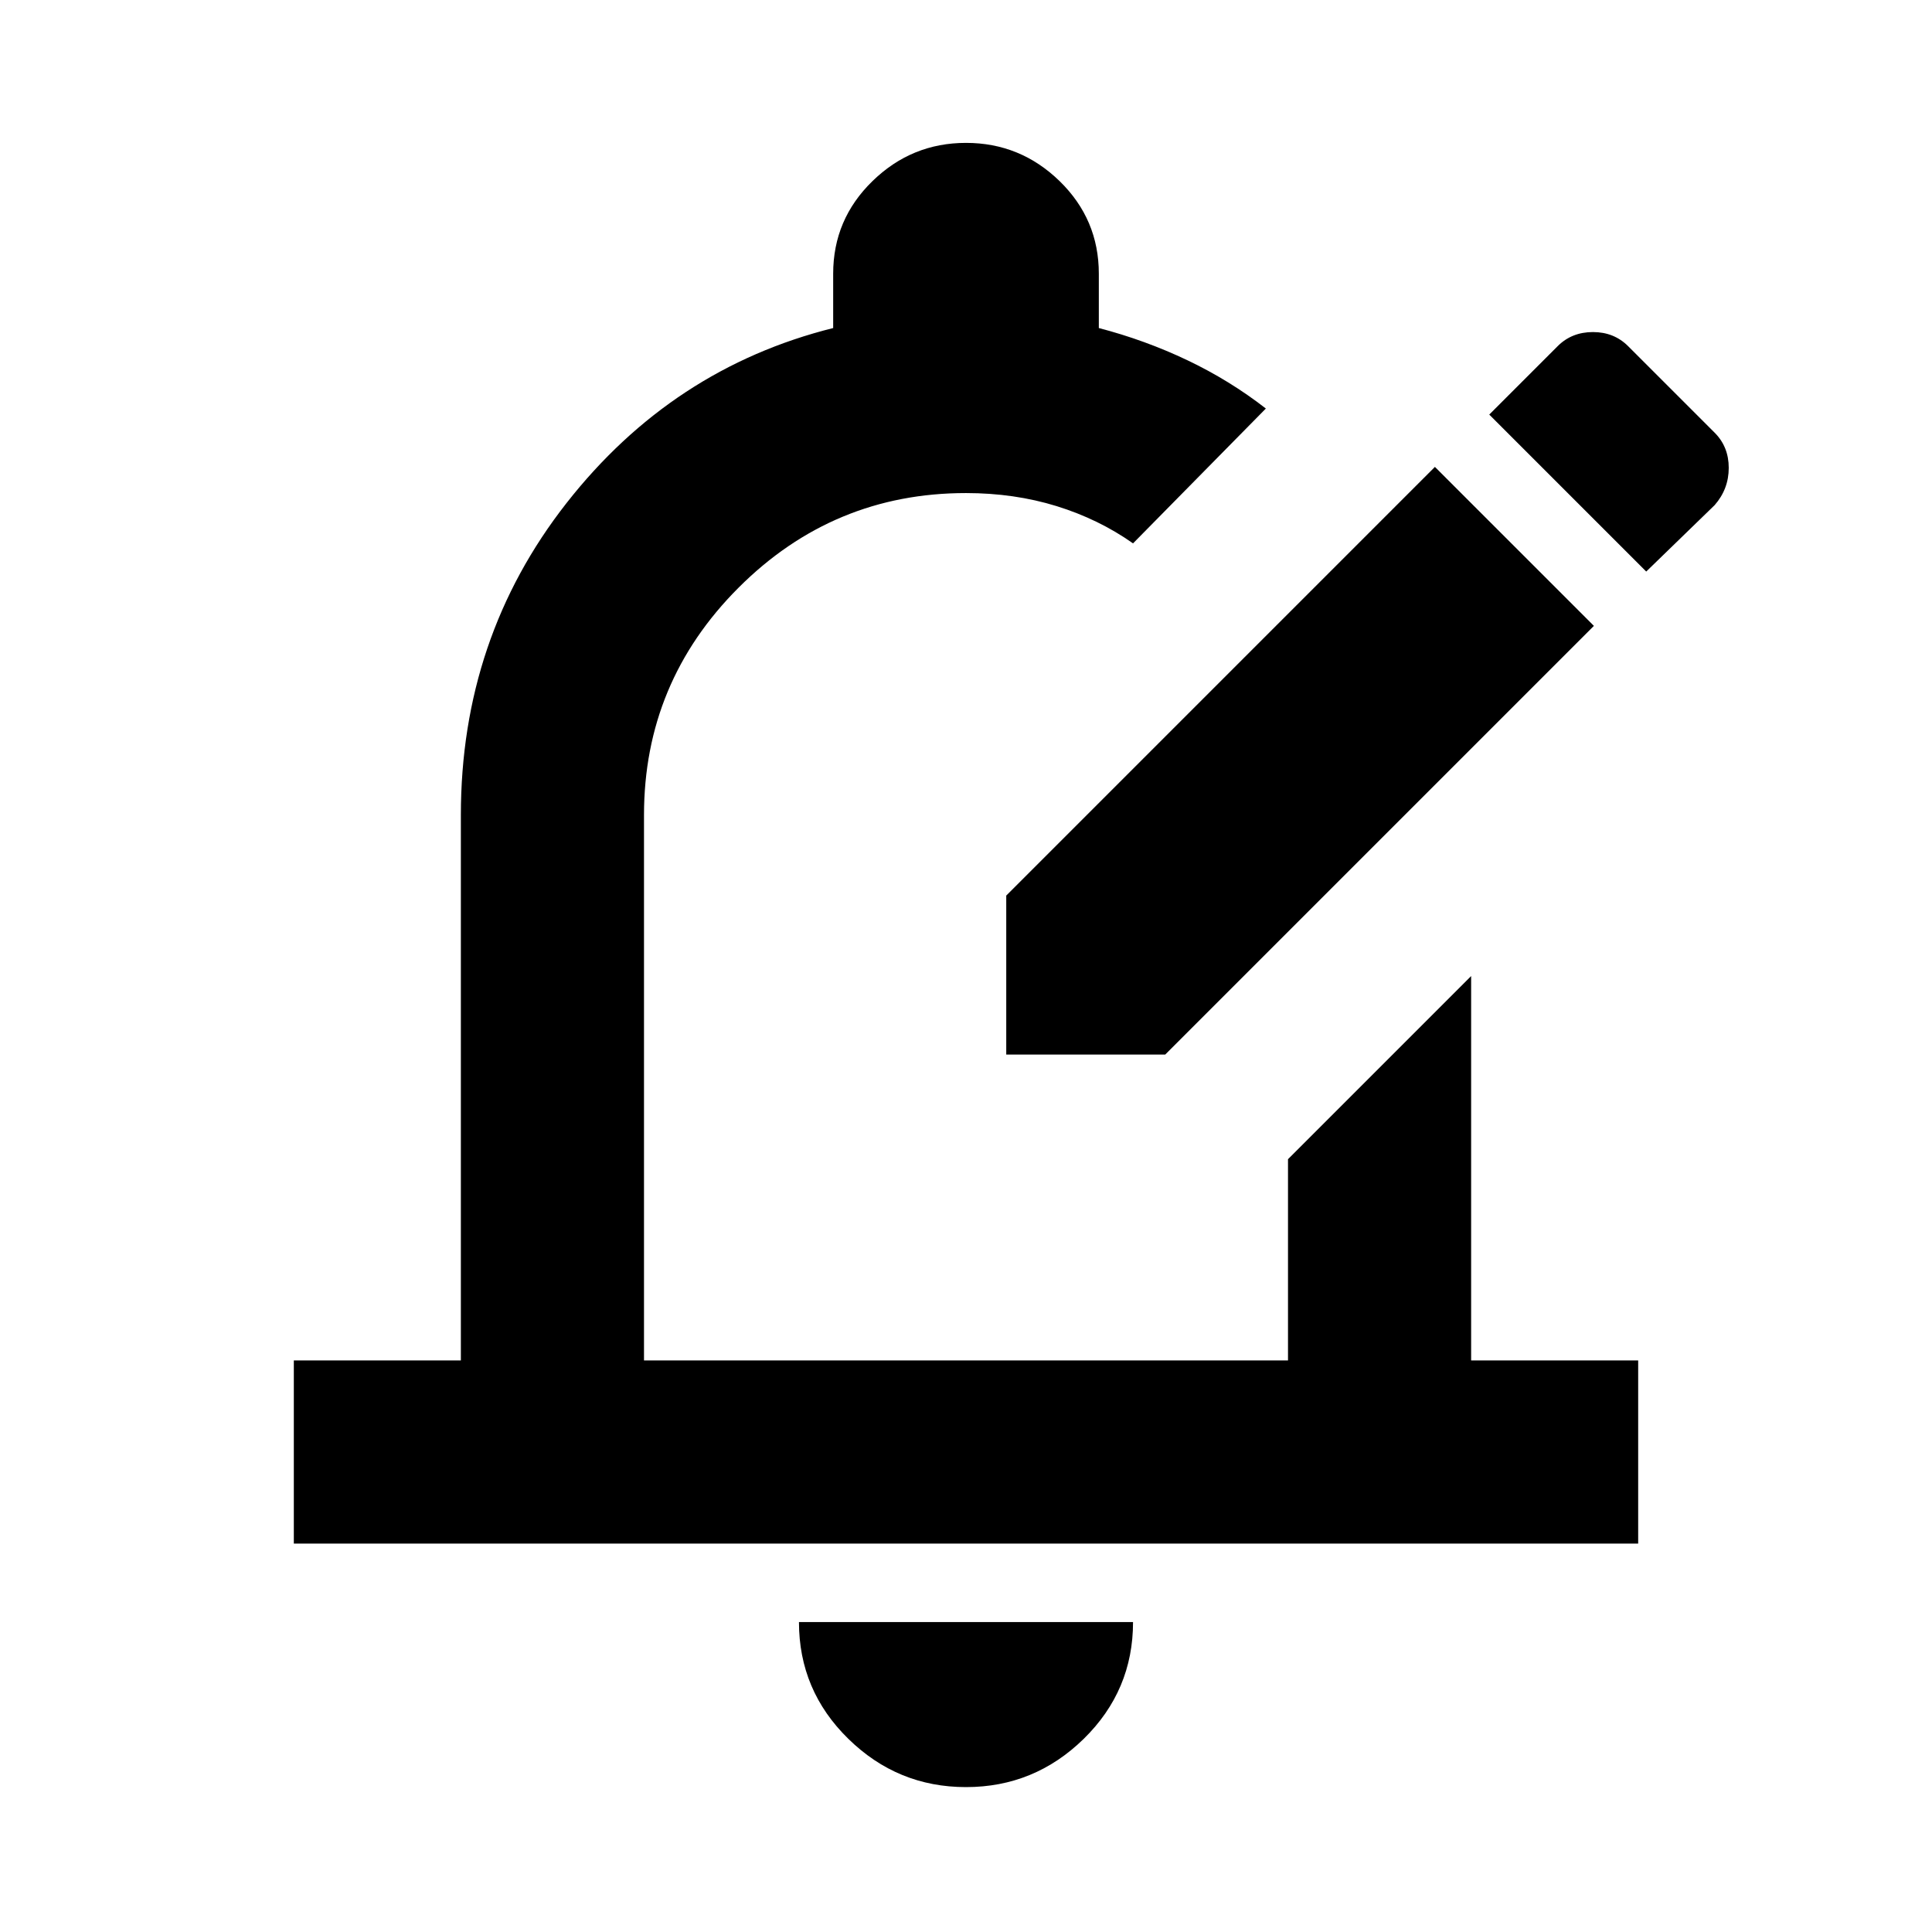 <svg xmlns="http://www.w3.org/2000/svg" height="24" width="24"><path d="M12.5 13.1V11.125L17.825 5.8L19.8 7.775L14.475 13.1ZM20.45 7.1 21.3 6.275Q21.475 6.075 21.475 5.812Q21.475 5.55 21.3 5.375L20.225 4.3Q20.05 4.125 19.788 4.125Q19.525 4.125 19.35 4.3L18.5 5.15ZM3.65 19.175V16.9H5.725V10.125Q5.725 7.925 7.037 6.25Q8.35 4.575 10.35 4.075V3.4Q10.35 2.725 10.838 2.25Q11.325 1.775 12 1.775Q12.675 1.775 13.163 2.25Q13.65 2.725 13.65 3.4V4.075Q14.225 4.225 14.75 4.475Q15.275 4.725 15.725 5.075L14.075 6.75Q13.65 6.45 13.125 6.287Q12.6 6.125 12 6.125Q10.35 6.125 9.175 7.3Q8 8.475 8 10.125V16.9H16V14.4L18.275 12.125V16.9H20.35V19.175ZM12 22.2Q11.15 22.2 10.538 21.6Q9.925 21 9.925 20.15H14.075Q14.075 21 13.463 21.6Q12.85 22.2 12 22.2ZM12 11.5Q12 11.5 12 11.5Q12 11.5 12 11.5Q12 11.5 12 11.5Q12 11.5 12 11.5Z"/></svg>